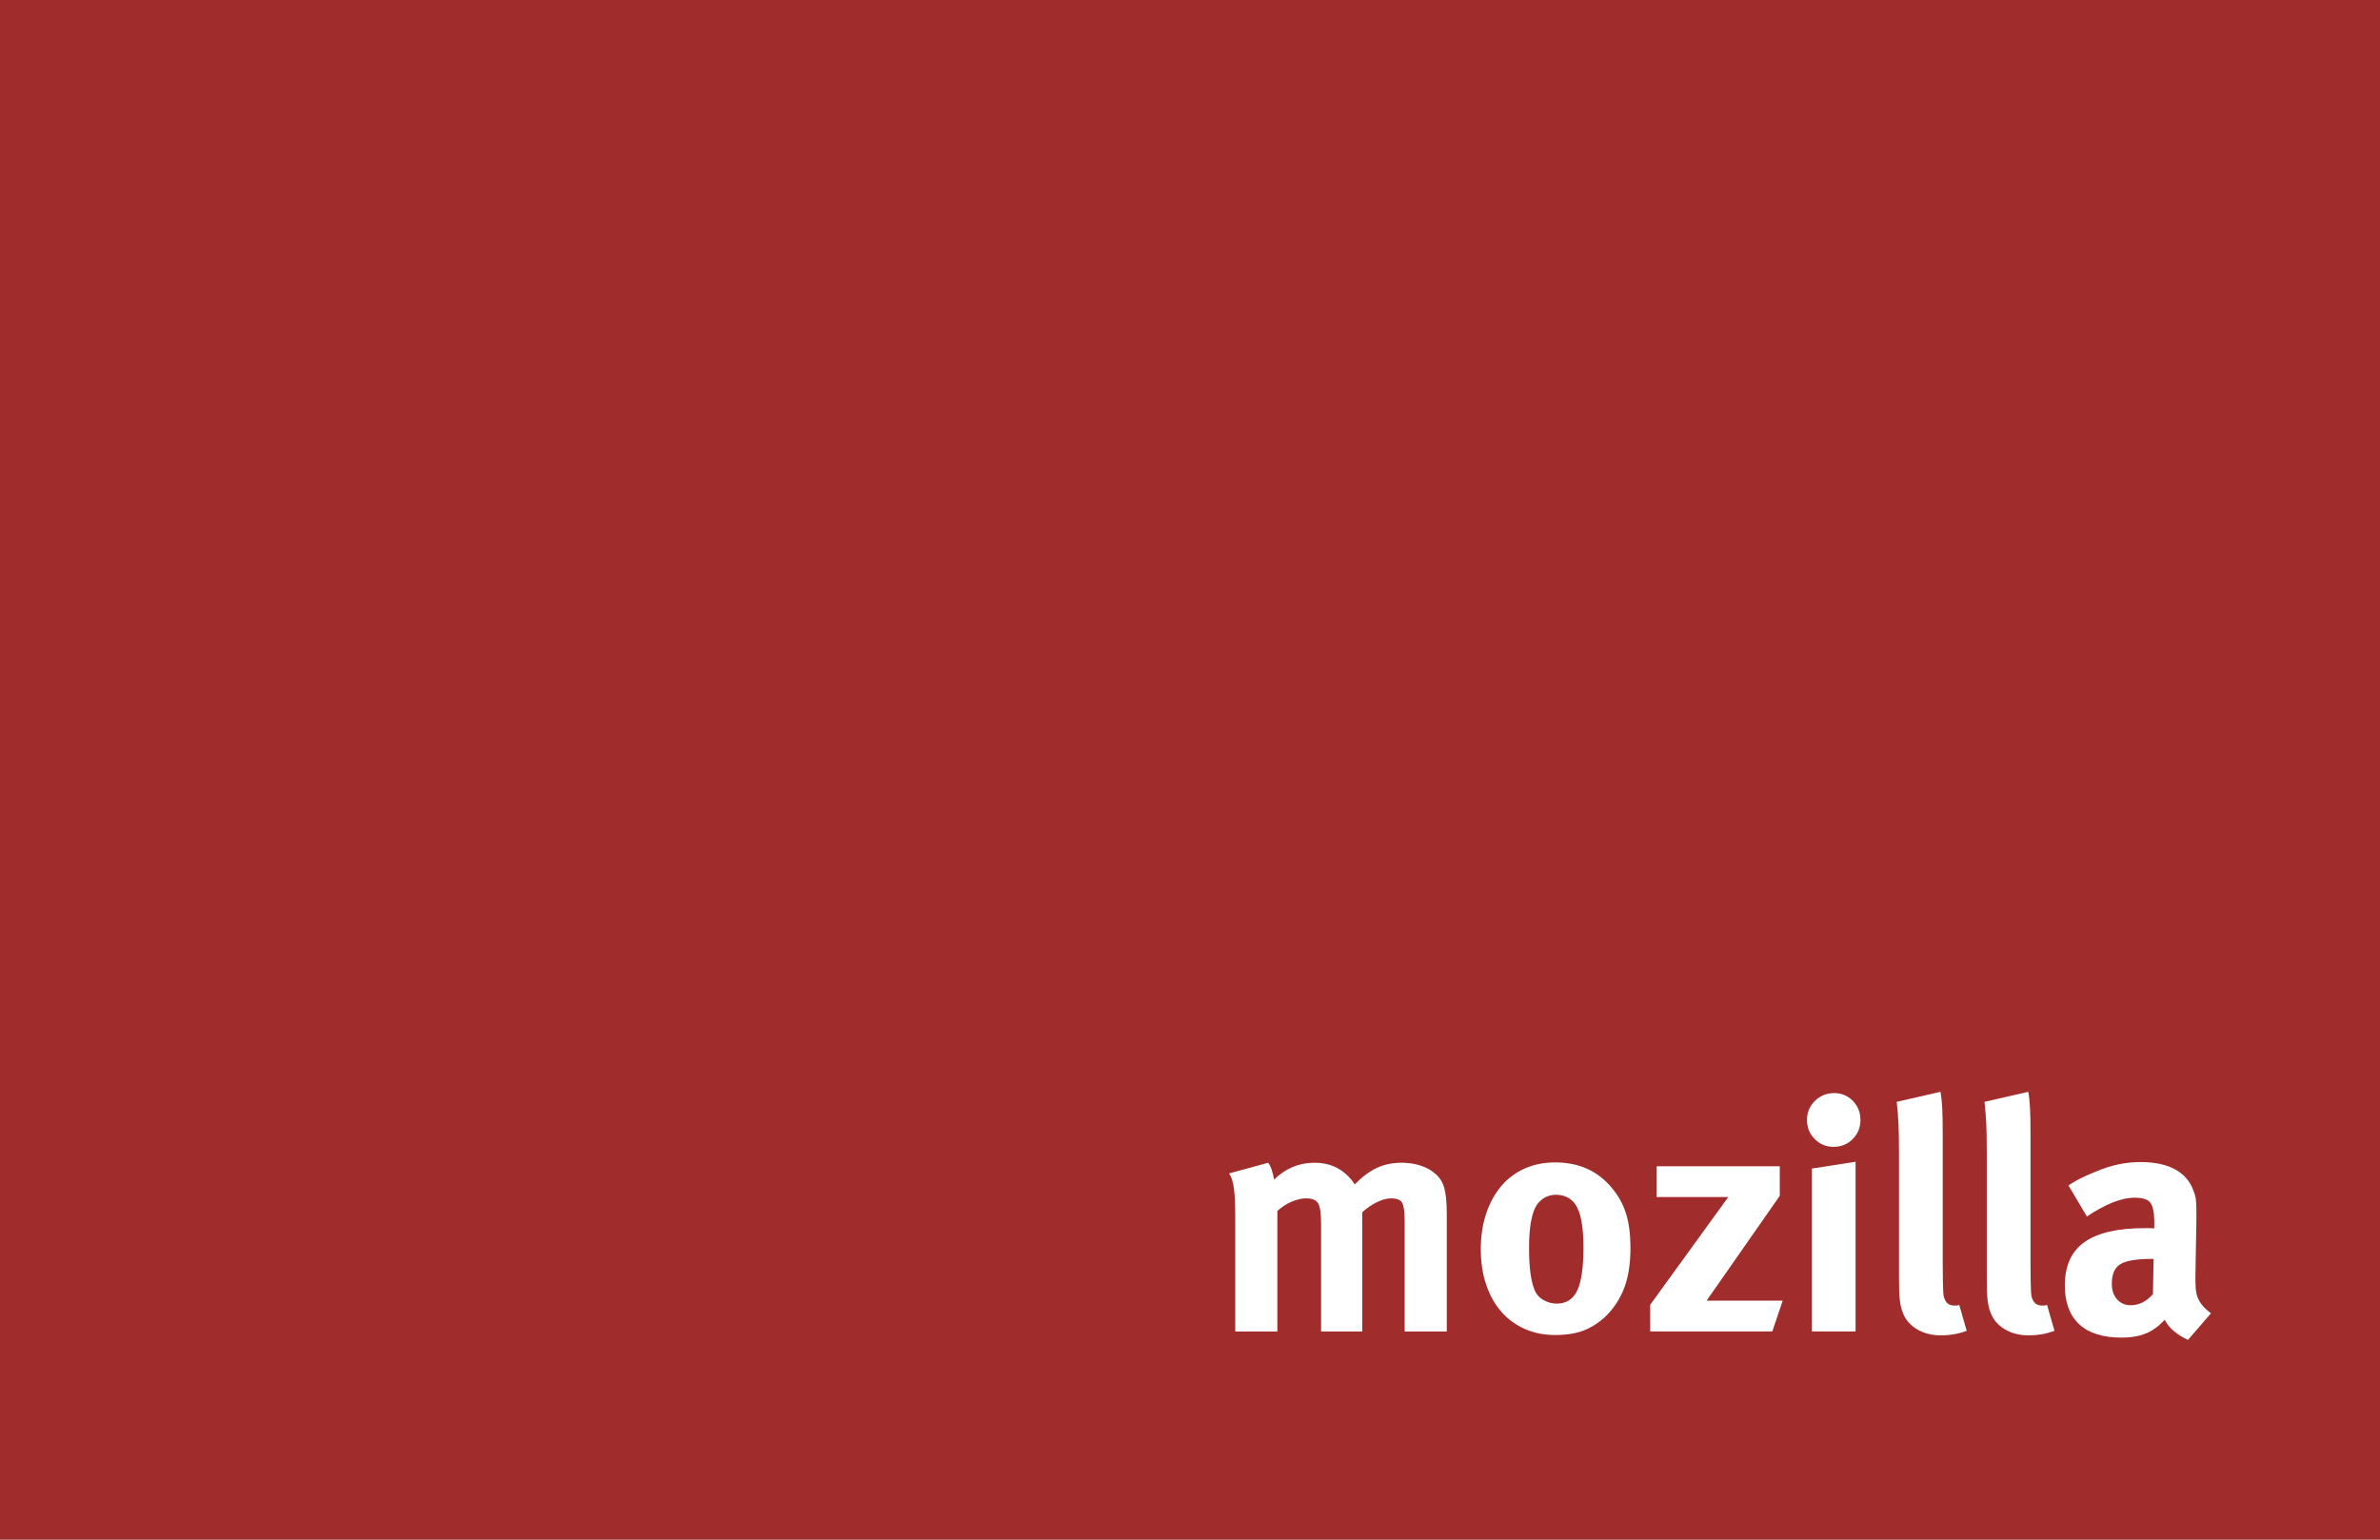 <?xml version="1.0" encoding="utf-8"?>
<!-- Generator: Adobe Illustrator 15.0.0, SVG Export Plug-In . SVG Version: 6.00 Build 0)  -->
<!DOCTYPE svg PUBLIC "-//W3C//DTD SVG 1.1//EN" "http://www.w3.org/Graphics/SVG/1.1/DTD/svg11.dtd">
<svg version="1.1"
	 id="svg2" sodipodi:docname="remo_card_back.svg" inkscape:version="0.47 r22583" xmlns:sodipodi="http://sodipodi.sourceforge.net/DTD/sodipodi-0.dtd" xmlns:inkscape="http://www.inkscape.org/namespaces/inkscape" xmlns:rdf="http://www.w3.org/1999/02/22-rdf-syntax-ns#" xmlns:svg="http://www.w3.org/2000/svg" xmlns:cc="http://creativecommons.org/ns#" xmlns:dc="http://purl.org/dc/elements/1.1/"
	 xmlns="http://www.w3.org/2000/svg" xmlns:xlink="http://www.w3.org/1999/xlink" x="0px" y="0px" width="301.182px"
	 height="194.882px" viewBox="0 0 301.182 194.882" enable-background="new 0 0 301.182 194.882" xml:space="preserve">
<sodipodi:namedview  pagecolor="#ffffff" objecttolerance="10" borderopacity="1" bordercolor="#666666" guidetolerance="10" gridtolerance="10" inkscape:pageopacity="0" inkscape:pageshadow="2" inkscape:window-width="1920" inkscape:window-height="1003" id="namedview2829" showgrid="false" inkscape:cy="95.936069" inkscape:zoom="1.3290101" inkscape:cx="150.59055" inkscape:window-x="0" inkscape:window-y="25" inkscape:window-maximized="1" inkscape:current-layer="layer1">
	</sodipodi:namedview>
<defs>
	
	
		<inkscape:perspective  id="perspective2831" sodipodi:type="inkscape:persp3d" inkscape:vp_x="0 : 97.440948 : 1" inkscape:vp_y="0 : 1000 : 0" inkscape:vp_z="301.18109 : 97.440948 : 1" inkscape:persp3d-origin="150.59055 : 64.960632 : 1">
		</inkscape:perspective>
</defs>
<g id="layer1" transform="translate(0,-857.48)">
	<rect id="rect2989" x="0" y="857.48" fill="#A02C2C" width="301.182" height="194.882"/>
	<g enable-background="new    ">
		<path fill="#FFFFFF" d="M177.757,1012.154c0-1.23-0.103-2.036-0.308-2.419c-0.205-0.382-0.677-0.574-1.414-0.574
			c-0.52,0-1.106,0.158-1.763,0.472c-0.656,0.314-1.285,0.745-1.886,1.291v15.086h-5.206v-13.617c0-1.309-0.125-2.174-0.373-2.597
			c-0.247-0.423-0.756-0.635-1.527-0.635c-0.523,0-1.107,0.131-1.754,0.39c-0.647,0.259-1.273,0.66-1.88,1.206v15.253h-5.329
			v-14.635c0-0.765-0.014-1.428-0.041-1.988c-0.027-0.56-0.068-1.045-0.123-1.455s-0.13-0.771-0.226-1.086
			c-0.097-0.314-0.226-0.595-0.39-0.841l4.961-1.353c0.19,0.301,0.334,0.595,0.43,0.882c0.096,0.286,0.198,0.703,0.308,1.25
			c1.448-1.421,3.157-2.132,5.124-2.132c1.723,0,3.143,0.574,4.264,1.722c0.137,0.137,0.272,0.287,0.41,0.451
			c0.137,0.164,0.272,0.355,0.41,0.573c0.955-0.983,1.898-1.687,2.828-2.11c0.929-0.424,1.967-0.636,3.115-0.636
			c0.82,0,1.599,0.116,2.336,0.349c0.738,0.232,1.34,0.554,1.805,0.963c0.601,0.465,1.01,1.08,1.229,1.845
			c0.218,0.766,0.328,1.859,0.328,3.279v14.922h-5.329V1012.154z"/>
		<path fill="#FFFFFF" d="M205.694,1020.065c-0.422,1.285-1.084,2.446-1.983,3.484c-0.791,0.902-1.731,1.613-2.823,2.132
			c-1.09,0.519-2.454,0.779-4.09,0.779c-1.418,0-2.707-0.261-3.865-0.779c-1.16-0.519-2.148-1.25-2.966-2.193
			c-0.819-0.942-1.452-2.083-1.902-3.423c-0.45-1.338-0.675-2.828-0.675-4.468s0.225-3.136,0.675-4.489
			c0.45-1.353,1.083-2.514,1.902-3.484c0.817-0.97,1.806-1.714,2.966-2.233c1.158-0.52,2.447-0.779,3.865-0.779
			c2.972,0,5.344,1.053,7.117,3.156c0.846,0.984,1.459,2.077,1.841,3.279c0.382,1.203,0.573,2.665,0.573,4.387
			C206.329,1017.237,206.117,1018.781,205.694,1020.065z M199.278,1009.814c-0.574-0.735-1.367-1.104-2.378-1.104
			c-0.656,0-1.237,0.19-1.742,0.572c-0.507,0.382-0.868,0.899-1.087,1.553c-0.191,0.545-0.334,1.199-0.43,1.962
			c-0.096,0.764-0.144,1.662-0.144,2.697c0,2.371,0.231,4.129,0.696,5.272c0.246,0.573,0.636,1.002,1.168,1.288
			c0.533,0.286,1.072,0.429,1.62,0.429c1.229,0,2.104-0.559,2.624-1.676c0.518-1.117,0.778-2.915,0.778-5.395
			C200.385,1012.634,200.015,1010.767,199.278,1009.814z"/>
		<path fill="#FFFFFF" d="M208.829,1026.009v-3.378l9.879-13.634h-9.059v-3.895h15.577v3.735l-9.265,13.276h9.634l-1.312,3.895
			H208.829z"/>
		<path fill="#FFFFFF" d="M234.45,1001.659c-0.656,0.655-1.463,0.983-2.418,0.983c-0.93,0-1.723-0.328-2.379-0.983
			c-0.655-0.656-0.983-1.462-0.983-2.419c0-0.956,0.335-1.763,1.005-2.419c0.669-0.655,1.482-0.983,2.439-0.983
			c0.928,0,1.714,0.328,2.356,0.983c0.642,0.656,0.964,1.463,0.964,2.419C235.434,1000.198,235.106,1001.003,234.45,1001.659z
			 M229.285,1005.39l5.534-0.861v21.48h-5.534V1005.39z"/>
		<path fill="#FFFFFF" d="M245.604,1026.501c-1.158,0-2.169-0.261-3.03-0.779c-0.862-0.519-1.454-1.216-1.777-2.091
			c-0.108-0.272-0.188-0.532-0.243-0.778c-0.054-0.246-0.102-0.533-0.141-0.861c-0.041-0.328-0.068-0.737-0.082-1.229
			c-0.013-0.492-0.02-1.106-0.02-1.845v-15.659c0-1.394-0.02-2.556-0.061-3.484s-0.117-1.872-0.227-2.829l5.539-1.271
			c0.107,0.574,0.182,1.258,0.222,2.05c0.04,0.793,0.062,1.927,0.062,3.402v16.356c0,0.901,0.006,1.626,0.02,2.173
			s0.027,0.983,0.041,1.312s0.048,0.574,0.103,0.737c0.055,0.164,0.123,0.314,0.205,0.451c0.218,0.383,0.587,0.574,1.106,0.574
			h0.287c0.055,0,0.164-0.027,0.328-0.082l0.943,3.279C247.868,1026.31,246.776,1026.501,245.604,1026.501z"/>
		<path fill="#FFFFFF" d="M256.713,1026.501c-1.158,0-2.169-0.261-3.03-0.779s-1.454-1.216-1.777-2.091
			c-0.107-0.272-0.188-0.532-0.242-0.778c-0.055-0.246-0.102-0.533-0.142-0.861s-0.067-0.737-0.081-1.229s-0.02-1.106-0.02-1.845
			v-15.659c0-1.394-0.021-2.556-0.062-3.484s-0.116-1.872-0.226-2.829l5.539-1.271c0.107,0.574,0.181,1.258,0.221,2.05
			c0.041,0.793,0.062,1.927,0.062,3.402v16.356c0,0.901,0.007,1.626,0.021,2.173s0.027,0.983,0.041,1.312s0.047,0.574,0.102,0.737
			c0.055,0.164,0.123,0.314,0.205,0.451c0.219,0.383,0.588,0.574,1.107,0.574h0.287c0.055,0,0.164-0.027,0.328-0.082l0.942,3.279
			C258.977,1026.31,257.885,1026.501,256.713,1026.501z"/>
		<path fill="#FFFFFF" d="M275.148,1026.009c-0.53-0.437-0.932-0.929-1.203-1.476c-0.218,0.219-0.429,0.424-0.632,0.614
			c-0.205,0.192-0.416,0.356-0.633,0.492c-1.033,0.765-2.434,1.148-4.201,1.148c-2.367,0-4.154-0.564-5.364-1.69
			c-1.21-1.128-1.815-2.764-1.815-4.908c0-2.502,0.834-4.337,2.501-5.505s4.194-1.753,7.583-1.753h0.615
			c0.273,0,0.479,0.015,0.615,0.041v-0.843c0-1.15-0.158-1.947-0.472-2.389c-0.314-0.441-0.978-0.662-1.988-0.662
			c-0.874,0-1.817,0.204-2.828,0.614c-1.012,0.41-2.091,0.998-3.239,1.763l-2.336-3.936c0.547-0.354,1.066-0.655,1.558-0.901
			c0.492-0.246,1.106-0.519,1.845-0.82c1.038-0.437,2.016-0.751,2.932-0.942c0.914-0.191,1.851-0.287,2.808-0.287
			c1.794,0,3.255,0.314,4.386,0.943s1.897,1.53,2.302,2.705c0.134,0.301,0.229,0.622,0.282,0.963c0.055,0.343,0.081,0.8,0.081,1.374
			v1.435l-0.123,7.051c0,0.574,0.013,1.073,0.041,1.496c0.026,0.424,0.108,0.813,0.245,1.168c0.137,0.355,0.335,0.69,0.596,1.005
			c0.259,0.314,0.621,0.649,1.086,1.004l-2.906,3.361C276.257,1026.801,275.678,1026.446,275.148,1026.009z M268.354,1017.474
			c-0.74,0.432-1.11,1.267-1.11,2.506c0,0.81,0.222,1.463,0.665,1.961c0.444,0.499,1.016,0.748,1.716,0.748
			c1.075,0,2.019-0.472,2.825-1.415l0.082-4.447h-0.242C270.405,1016.826,269.094,1017.042,268.354,1017.474z"/>
	</g>
</g>
</svg>
